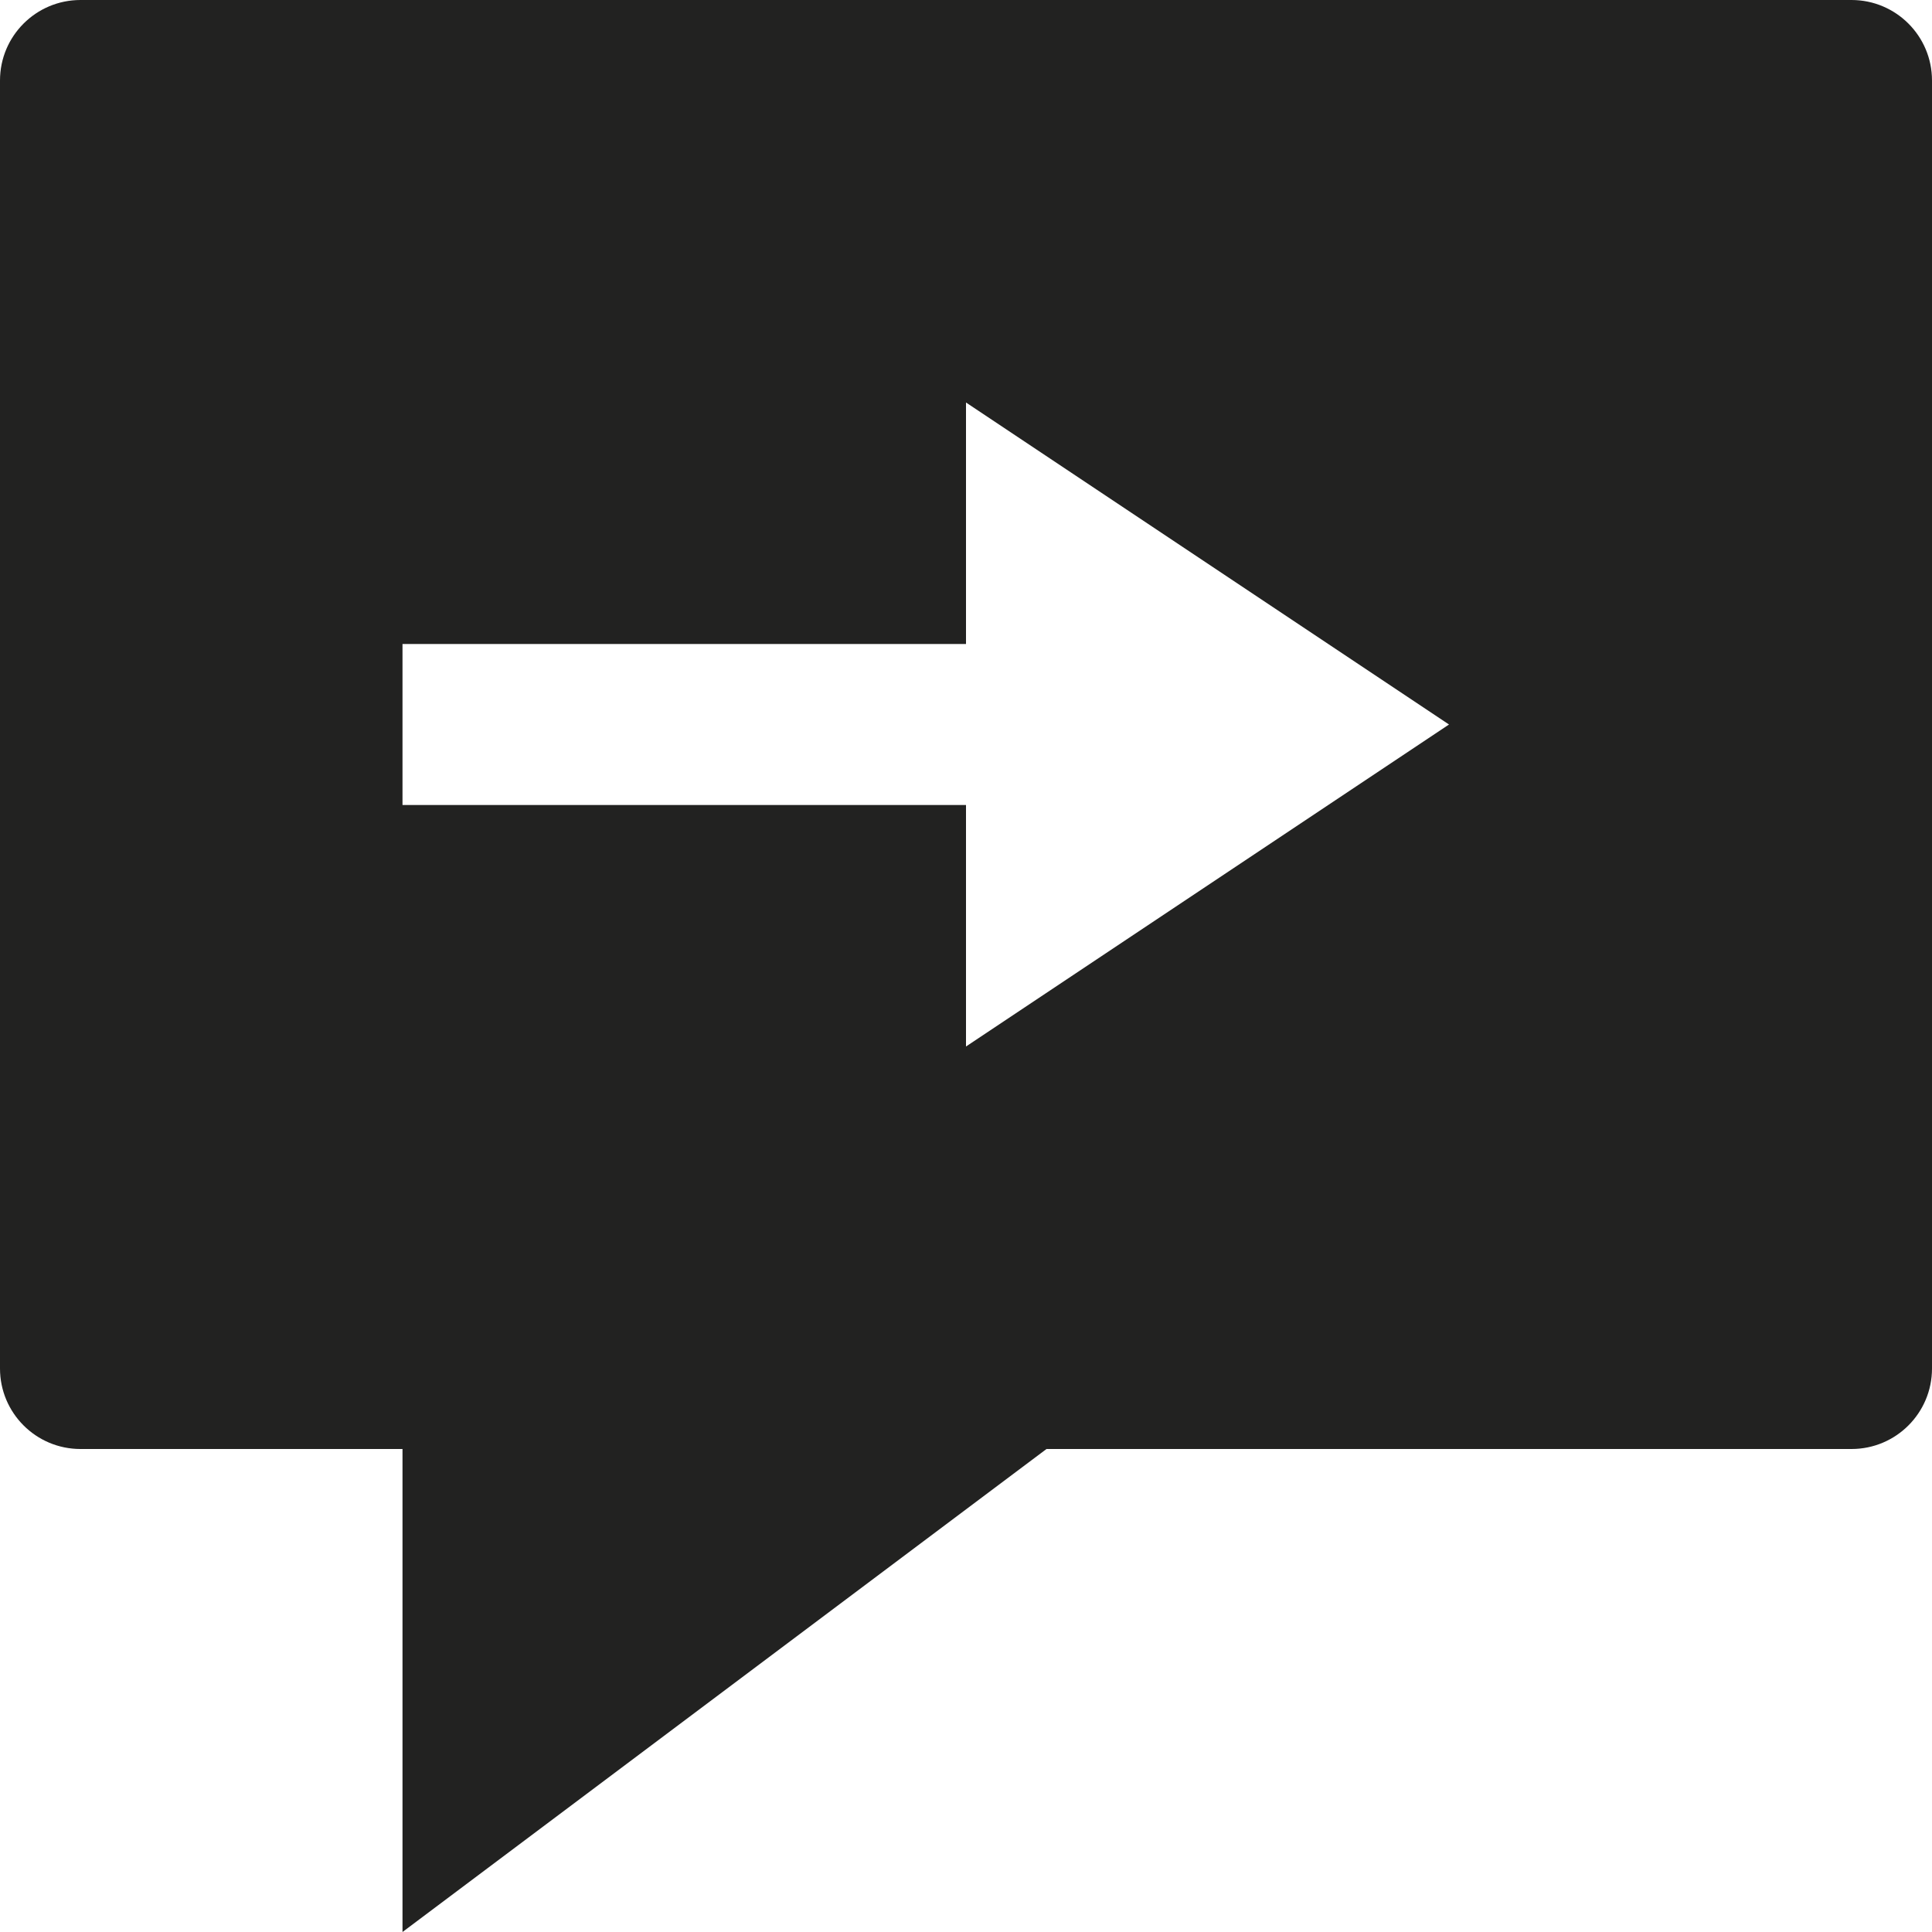 <?xml version="1.0" encoding="utf-8"?>
<!-- Generator: Adobe Illustrator 19.2.1, SVG Export Plug-In . SVG Version: 6.00 Build 0)  -->
<!DOCTYPE svg PUBLIC "-//W3C//DTD SVG 1.1//EN" "http://www.w3.org/Graphics/SVG/1.1/DTD/svg11.dtd">
<svg version="1.1" id="Layer_1" xmlns="http://www.w3.org/2000/svg" xmlns:xlink="http://www.w3.org/1999/xlink" x="0px" y="0px"
	 width="24px" height="24px" viewBox="0 0 24 24" enable-background="new 0 0 24 24" xml:space="preserve">
<path fill="#222221" d="M23,0H1C0.448,0,0,0.447,0,1v16c0,0.553,0.448,1,1,1h4v6l8-6h10c0.552,0,1-0.447,1-1V1
	C24,0.447,23.552,0,23,0z M12,13v-3H5V8h7V5l6,4L12,13z"/>
</svg>
